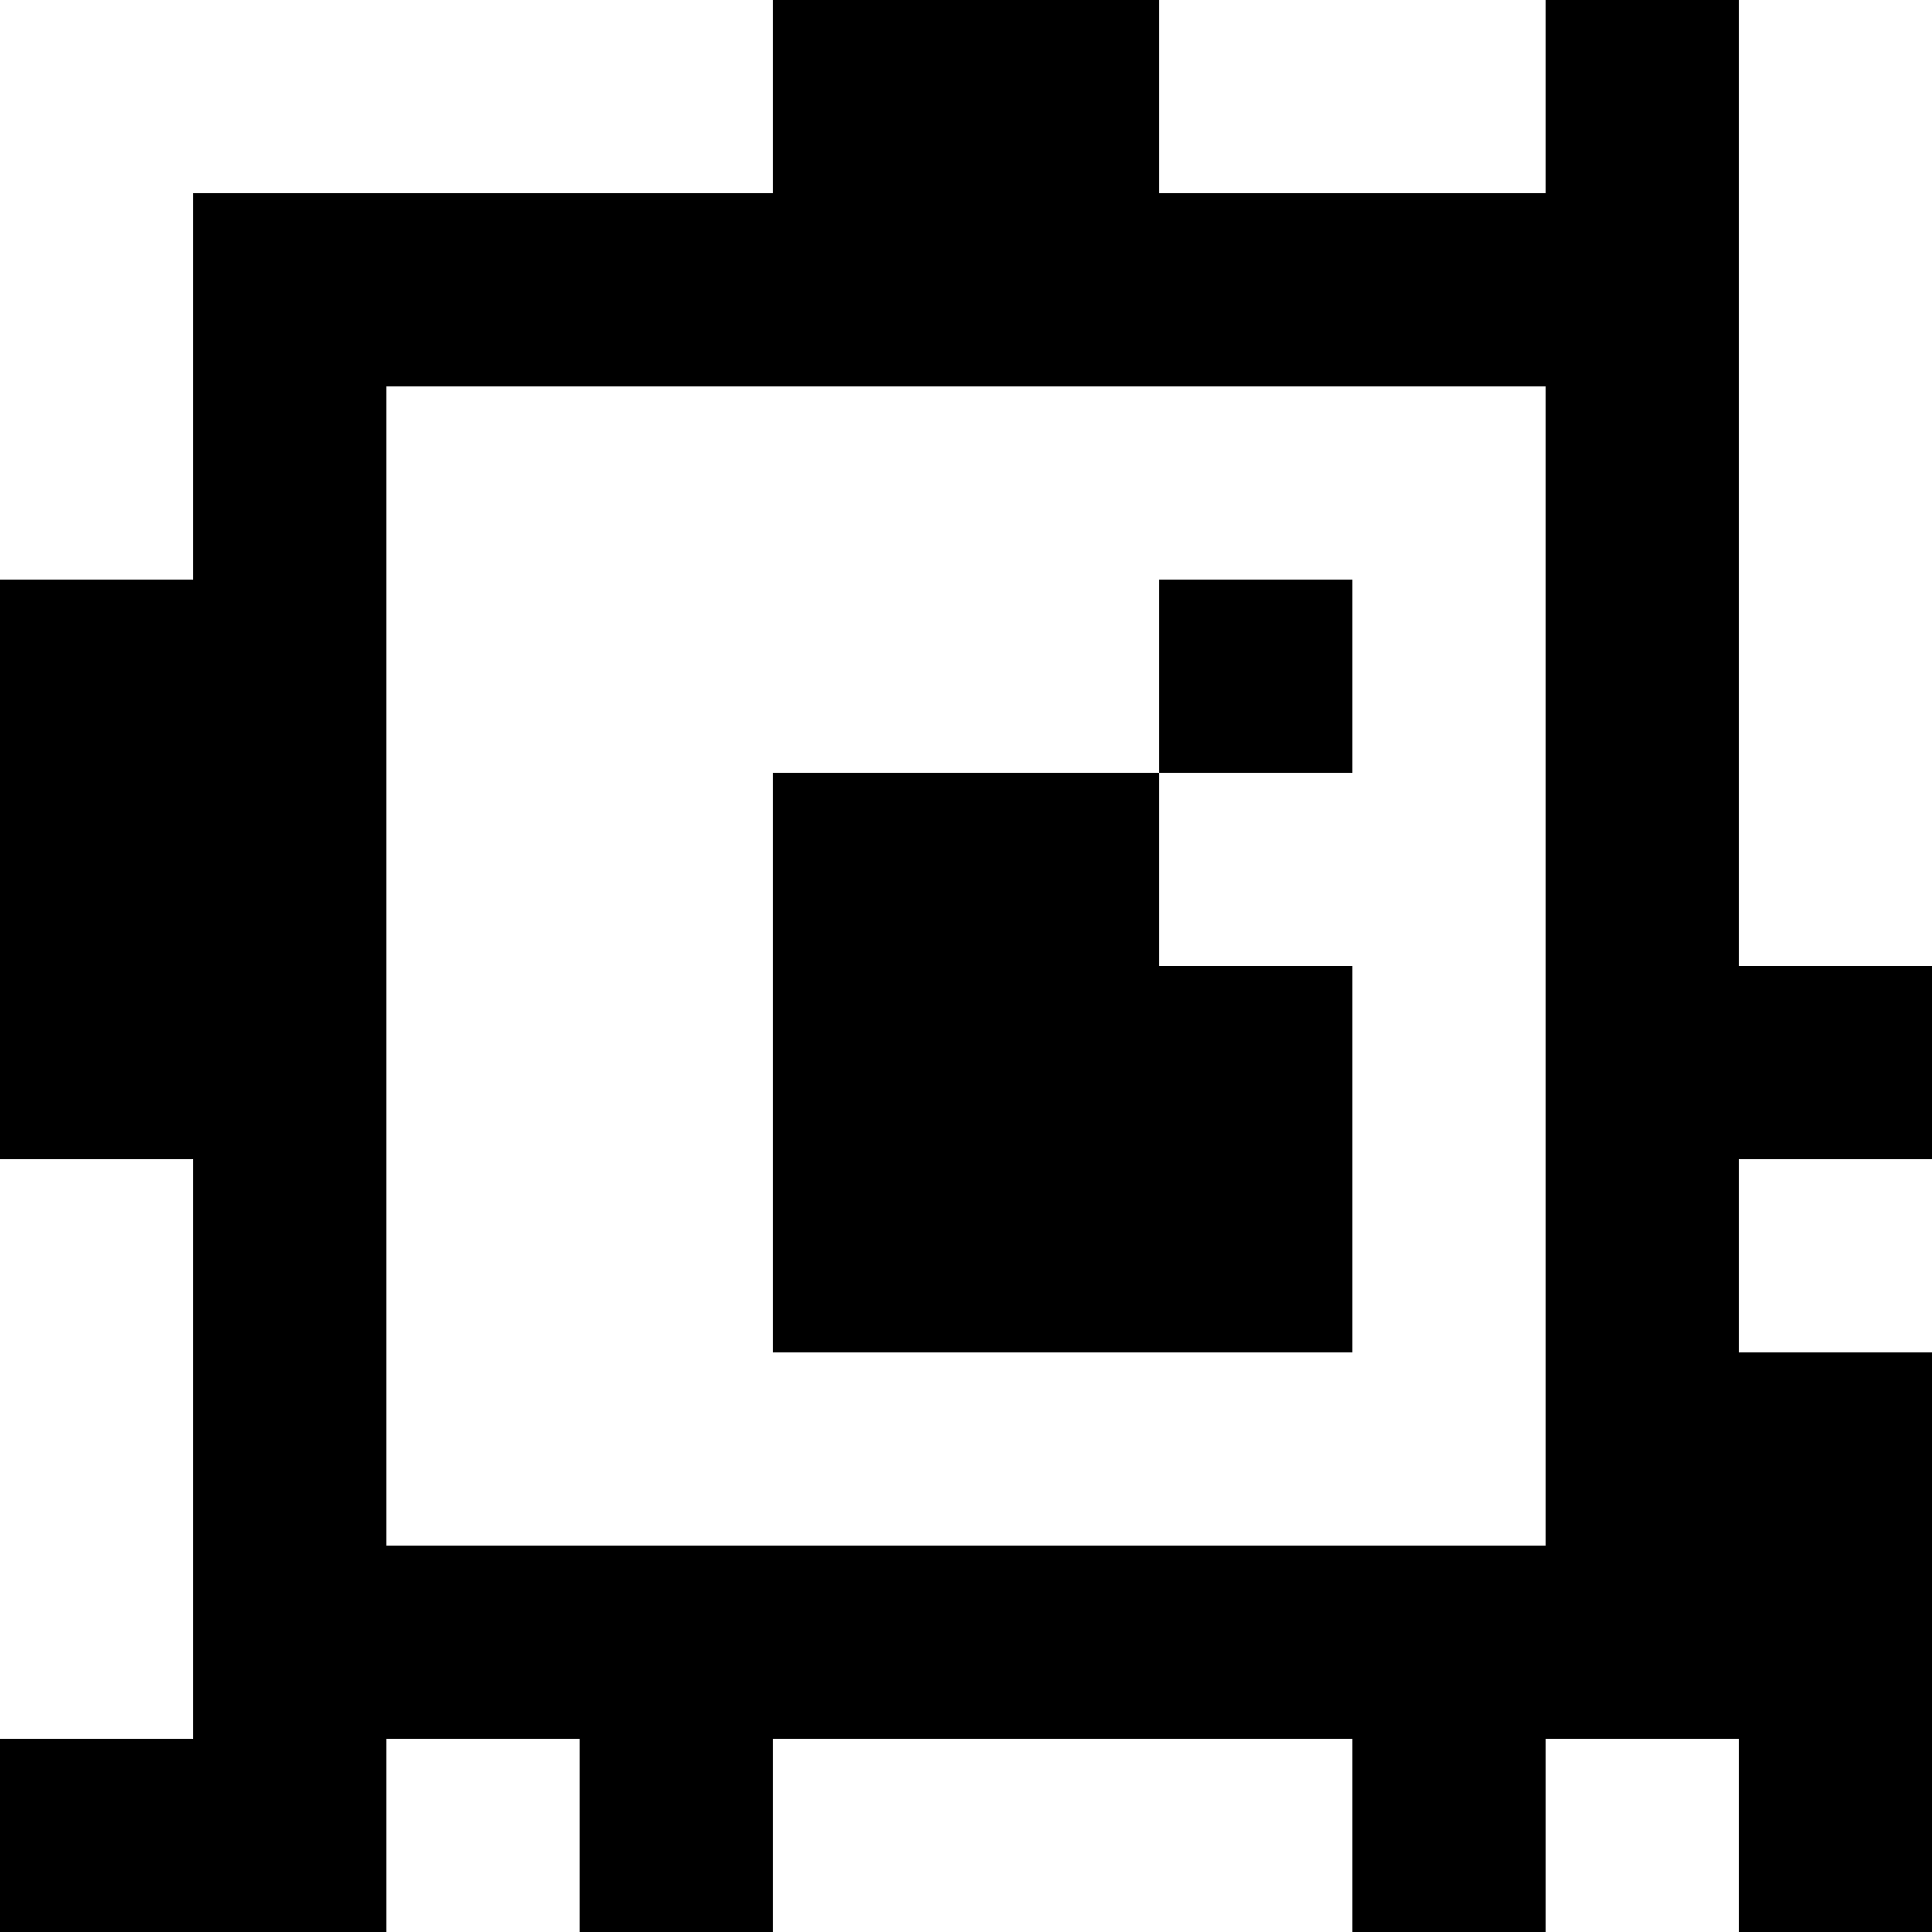 <?xml version="1.0" standalone="yes"?>
<svg xmlns="http://www.w3.org/2000/svg" width="100" height="100">
<rect width="100%" height="100%" fill="#808080" stroke="none"/>
<path style="fill:#ffffff; stroke:none;" d="M0 0L0 30L10 30L10 10L40 10L40 0L0 0z"/>
<path style="fill:#000000; stroke:none;" d="M40 0L40 10L10 10L10 30L0 30L0 60L10 60L10 90L0 90L0 100L20 100L20 90L30 90L30 100L40 100L40 90L70 90L70 100L80 100L80 90L90 90L90 100L100 100L100 70L90 70L90 60L100 60L100 50L90 50L90 0L80 0L80 10L60 10L60 0L40 0z"/>
<path style="fill:#ffffff; stroke:none;" d="M60 0L60 10L80 10L80 0L60 0M90 0L90 50L100 50L100 0L90 0M20 20L20 80L80 80L80 20L20 20z"/>
<path style="fill:#000000; stroke:none;" d="M60 30L60 40L40 40L40 70L70 70L70 50L60 50L60 40L70 40L70 30L60 30z"/>
<path style="fill:#ffffff; stroke:none;" d="M0 60L0 90L10 90L10 60L0 60M90 60L90 70L100 70L100 60L90 60M20 90L20 100L30 100L30 90L20 90M40 90L40 100L70 100L70 90L40 90M80 90L80 100L90 100L90 90L80 90z"/>
</svg>
